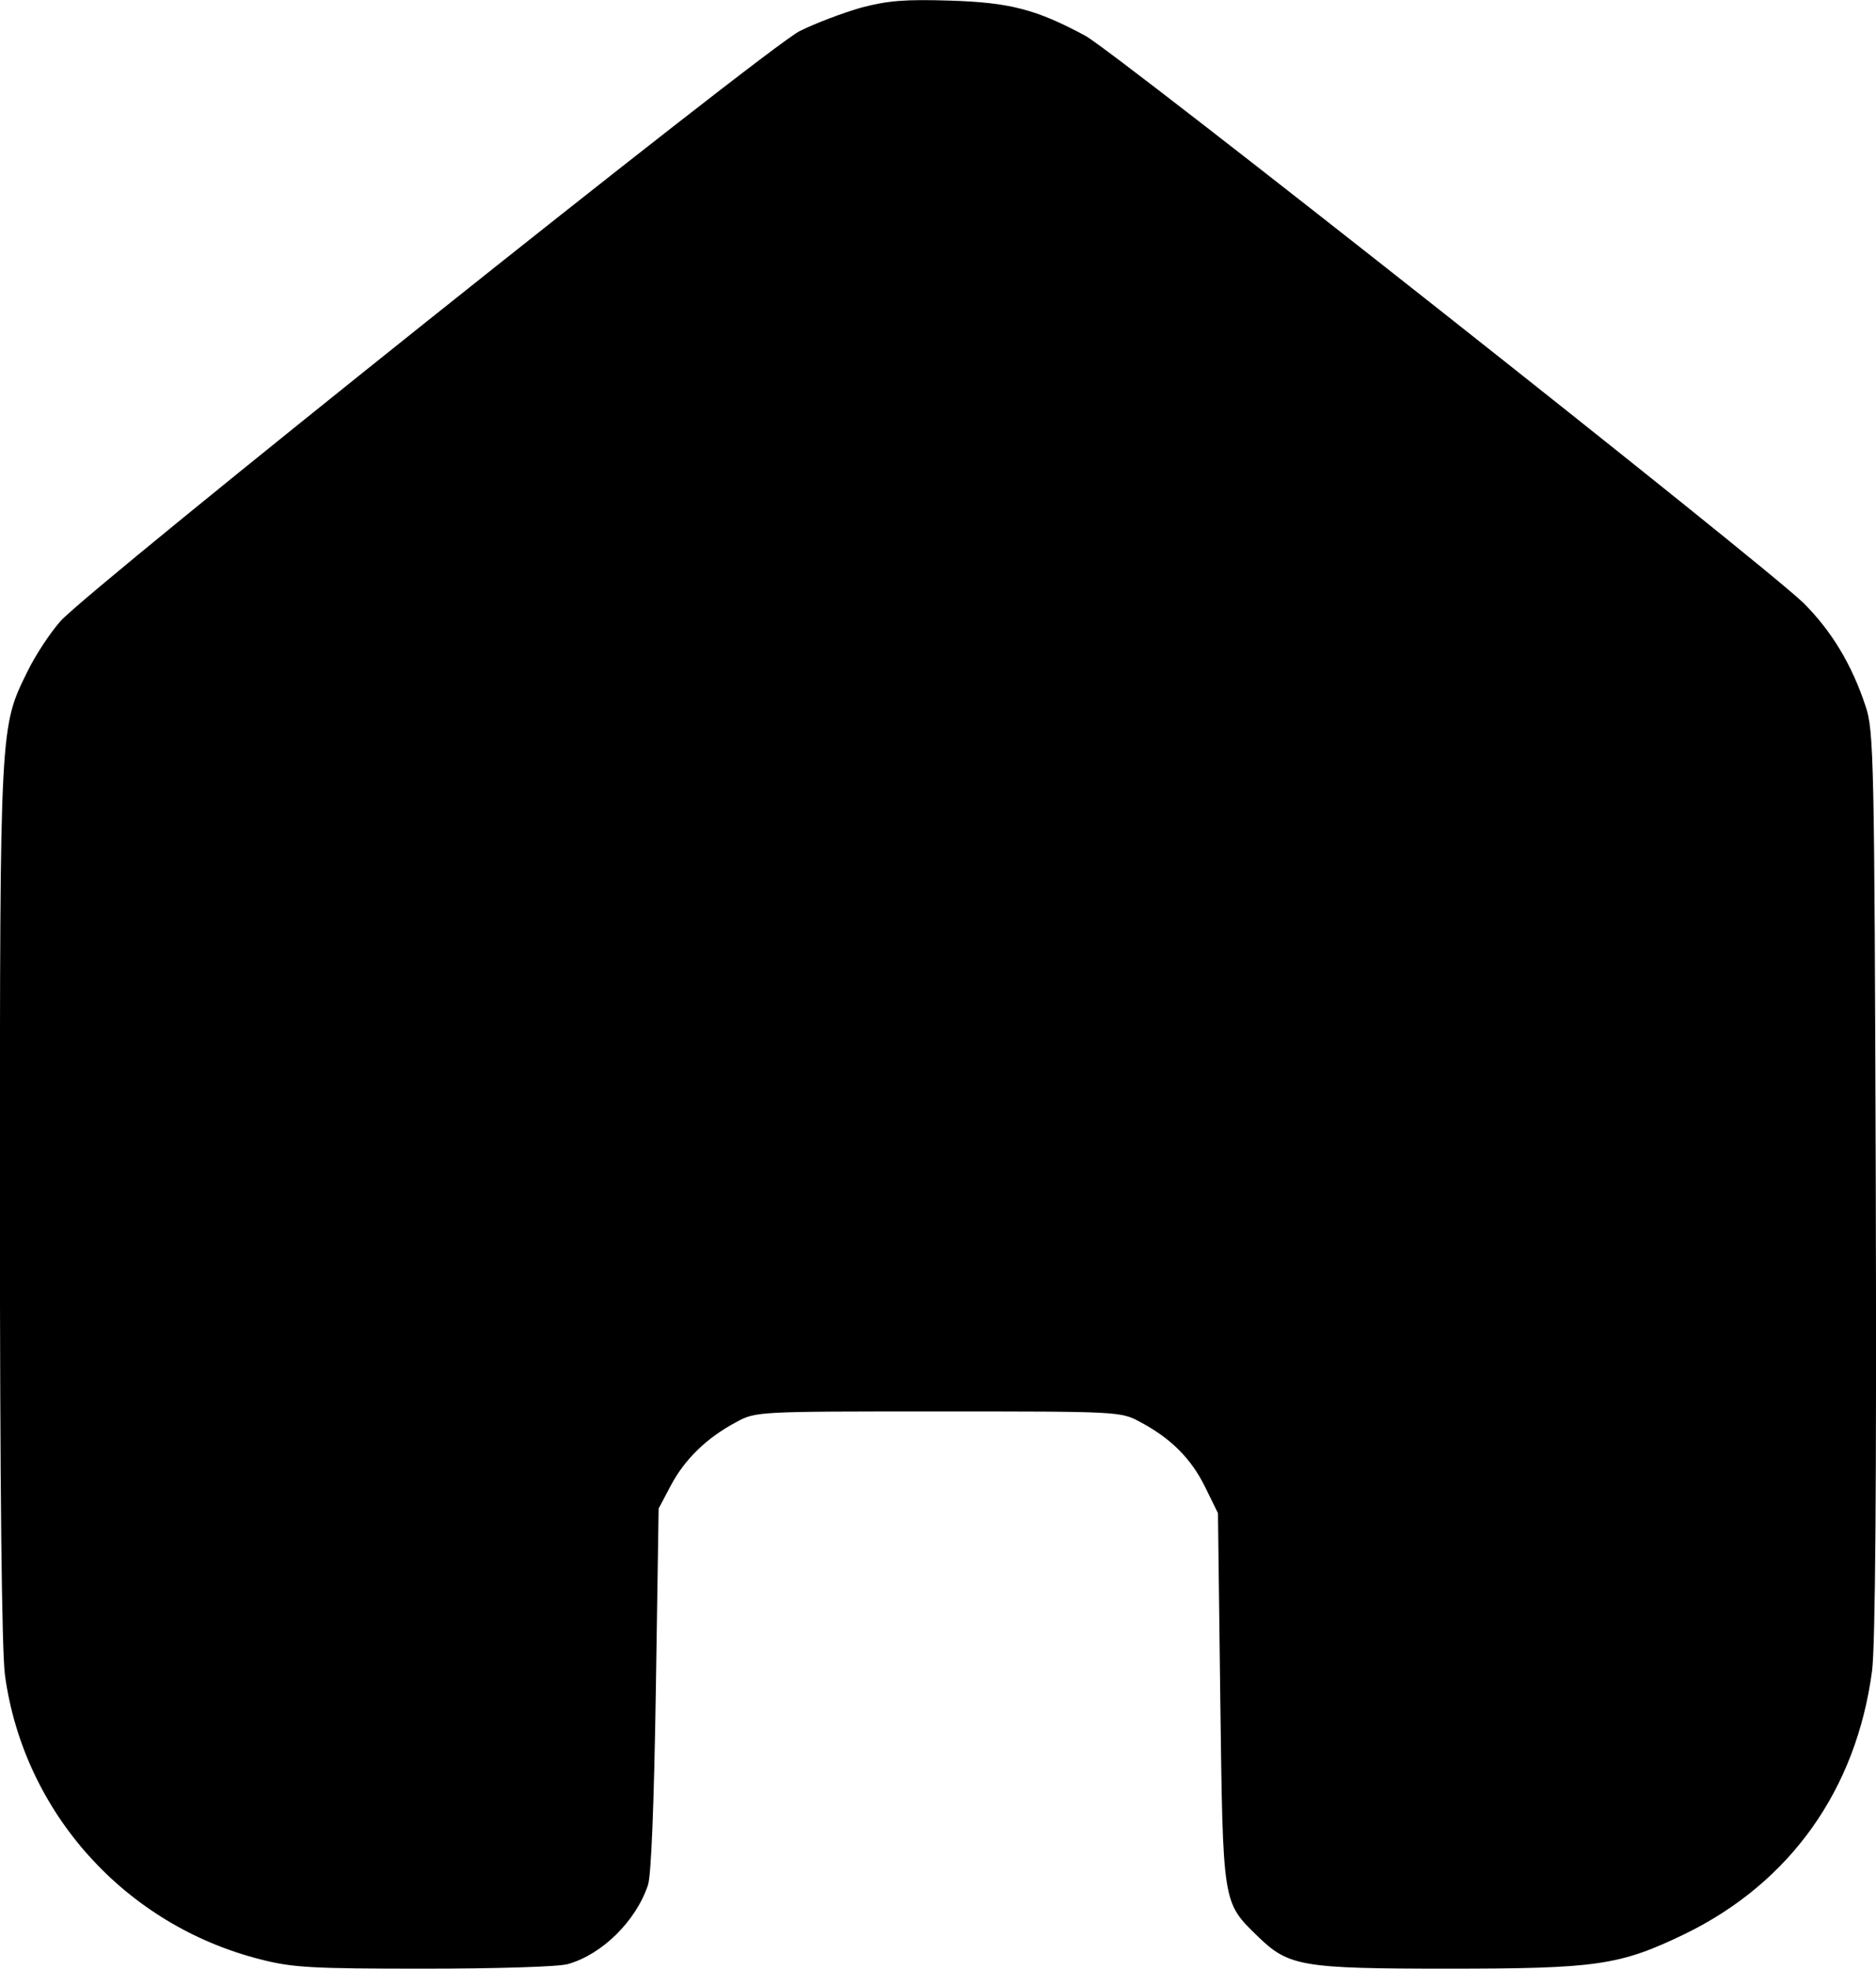 <svg xmlns="http://www.w3.org/2000/svg" viewBox="0 0 405.836 425.731">
    <path fill="currentColor" d="M186.383 1.63c-3.9 1.1-10 3.4-13.4 5.1-7.3 3.7-153.5 120.4-159.9 127.6-2.3 2.6-5.5 7.5-7.1 10.8-6 12.2-6 11-6 114.8 0 62 .4 97.3 1.1 102.4 4.1 29.7 26 54 55.3 61.4 7 1.8 11.3 2 35.5 2 15.2 0 29.1-.4 31-1 7.4-2.1 14.7-9.3 17.3-17.1.7-2.2 1.3-17.2 1.7-42.4l.6-39 2.7-5.1c3-5.6 7.7-10.2 14.1-13.6 4.2-2.3 4.6-2.3 43.7-2.3s39.5 0 43.7 2.3c6.6 3.5 11 7.9 14 14l2.8 5.7.5 40c.6 44.9.4 44 8.2 51.6 6.6 6.4 9.5 6.9 41 6.9 32.3 0 37.2-.7 51.3-7.5 22.8-11.1 37.1-31.2 40.5-56.9.7-5.4 1-40.3.8-105.6-.3-91.3-.4-97.8-2.2-103-3-9.1-7.4-16.3-13.4-22.3-8.7-8.5-148.9-119.2-155.4-122.7-10.6-5.7-16.3-7.2-29.3-7.6-9.7-.3-13.4 0-19.1 1.5z"/>
</svg>